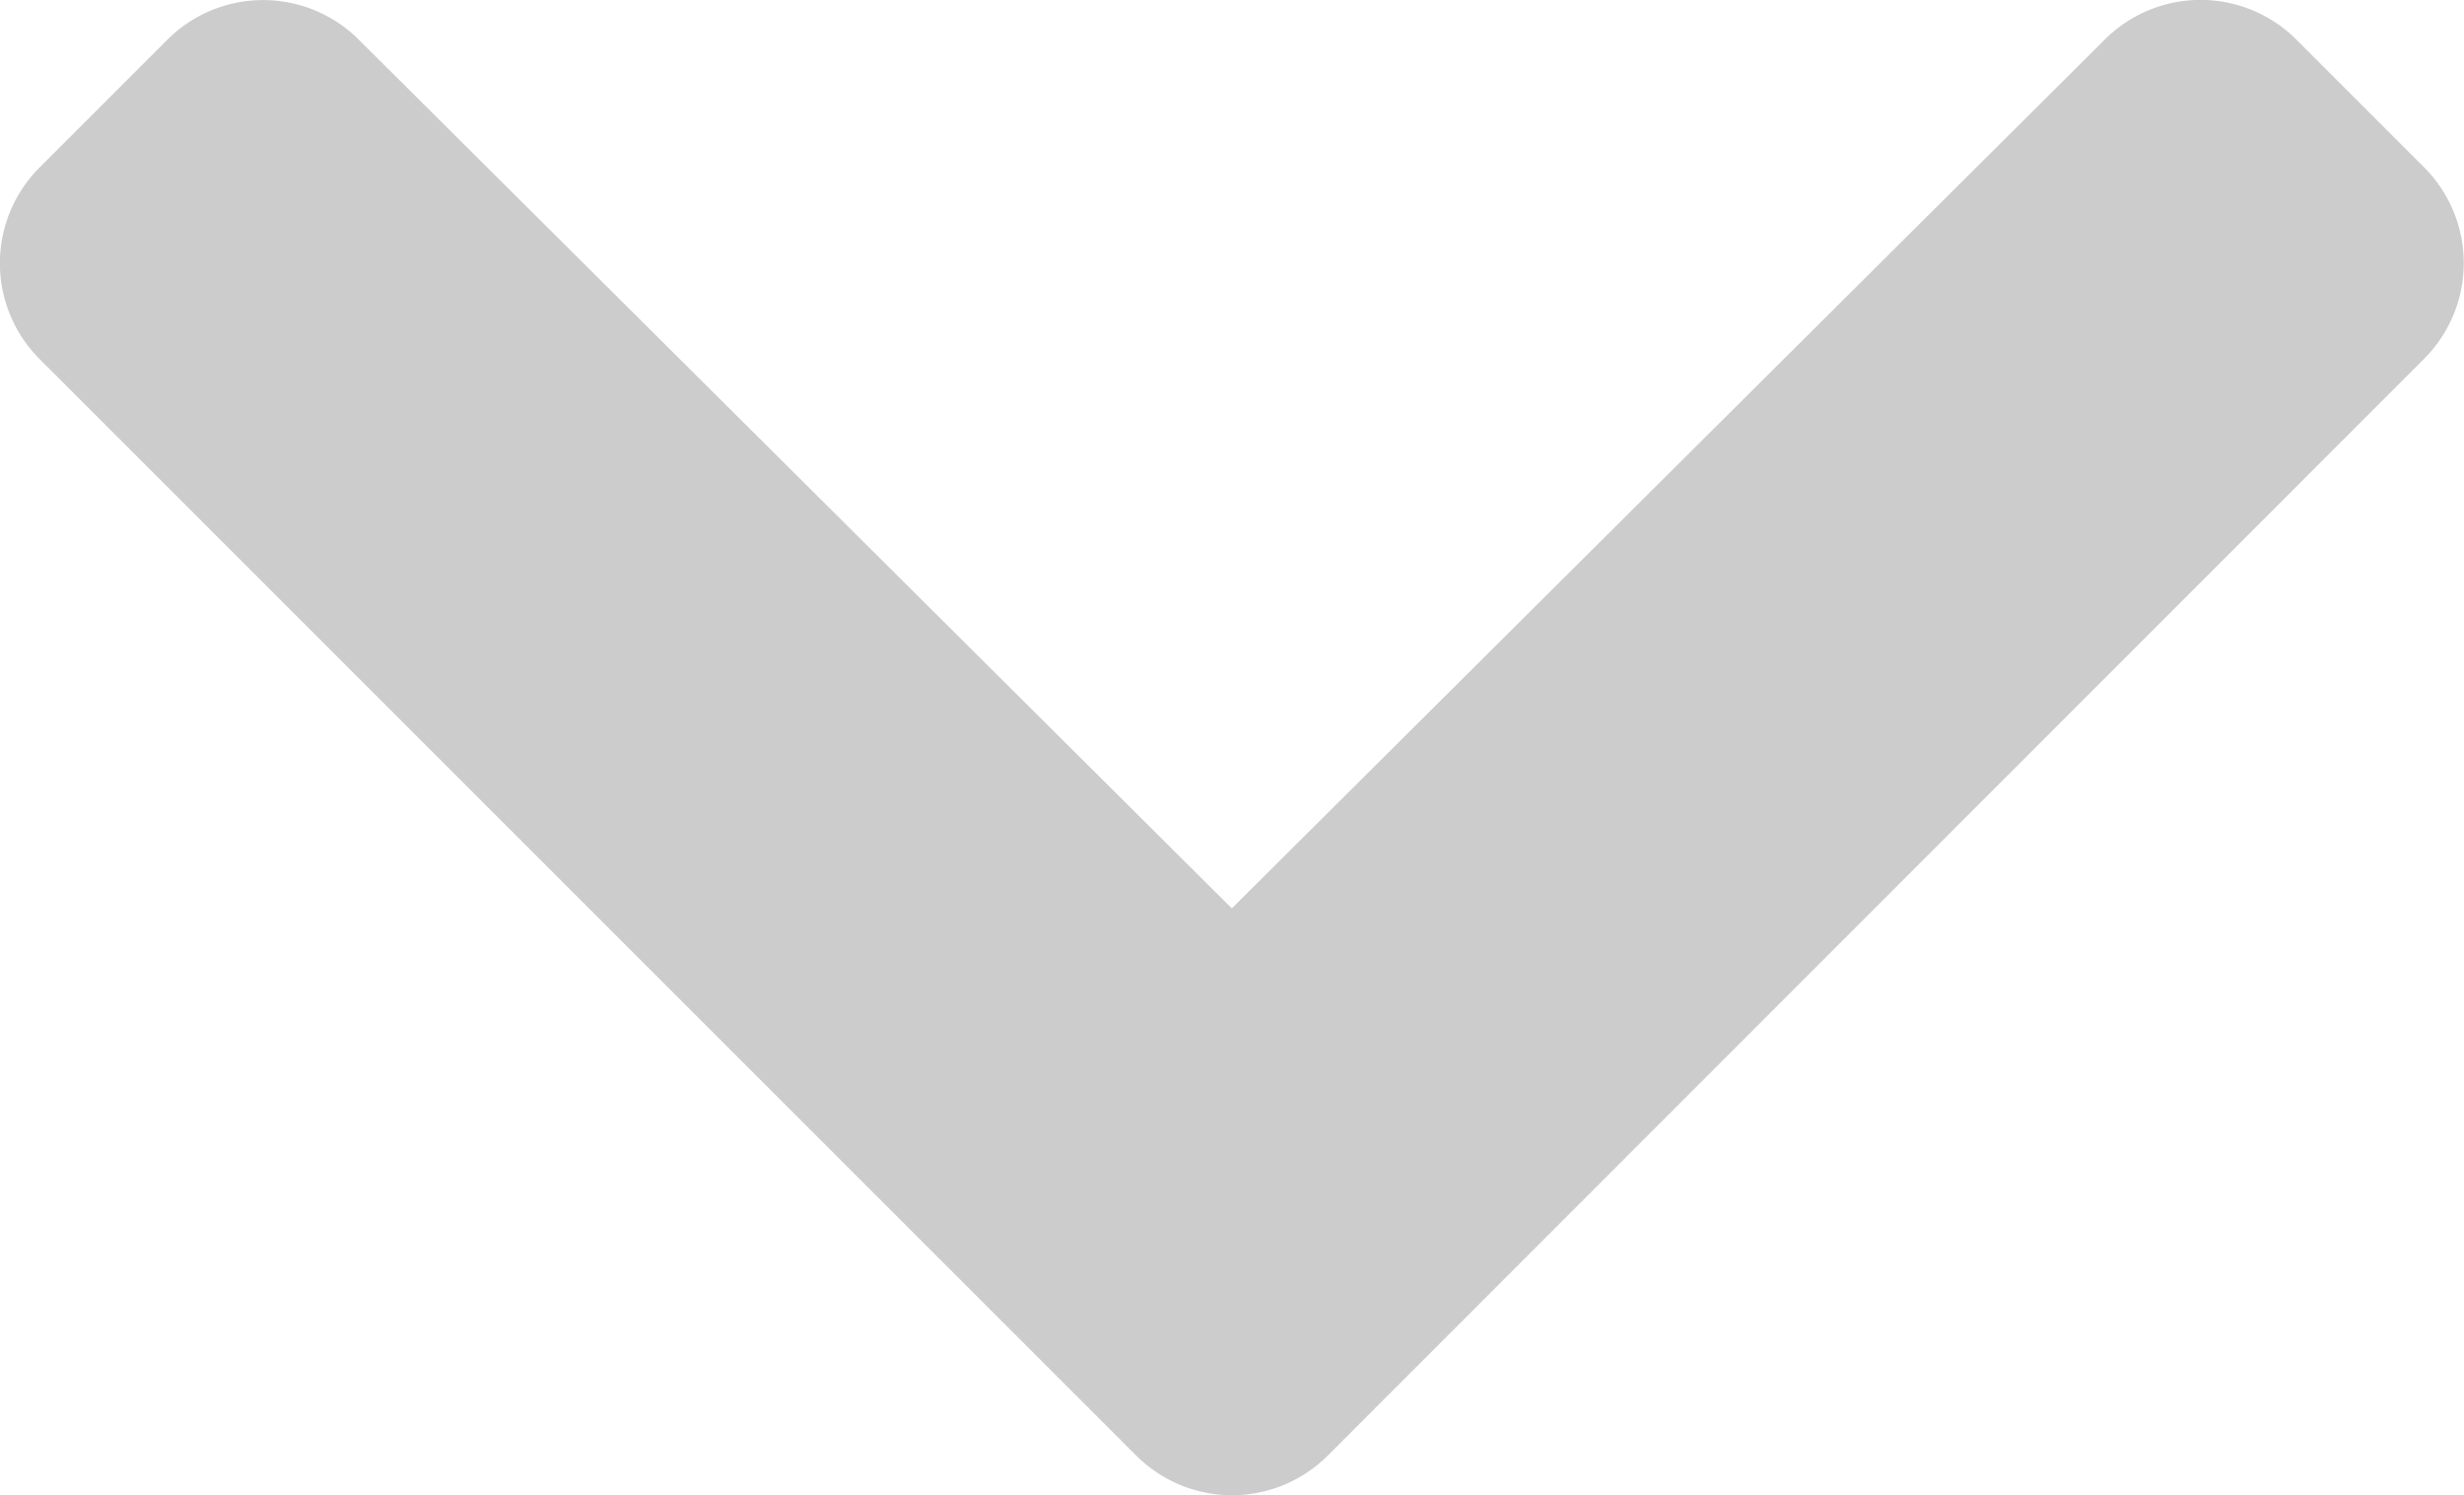 <svg xmlns="http://www.w3.org/2000/svg" width="14.006" height="8.5" viewBox="0 0 14.006 8.5">
  <defs>
    <style>
      .cls-1 {
        fill: #ccc;
      }
    </style>
  </defs>
  <path id="Icon_awesome-chevron-down" data-name="Icon awesome-chevron-down" class="cls-1" d="M6.857,16.958.623,10.724a.77.77,0,0,1,0-1.089l.727-.727a.77.77,0,0,1,1.087,0L7.4,13.847l4.963-4.94a.77.77,0,0,1,1.087,0l.727.727a.77.77,0,0,1,0,1.089L7.945,16.958A.77.77,0,0,1,6.857,16.958Z" transform="translate(-0.398 -8.683)"/>
</svg>
